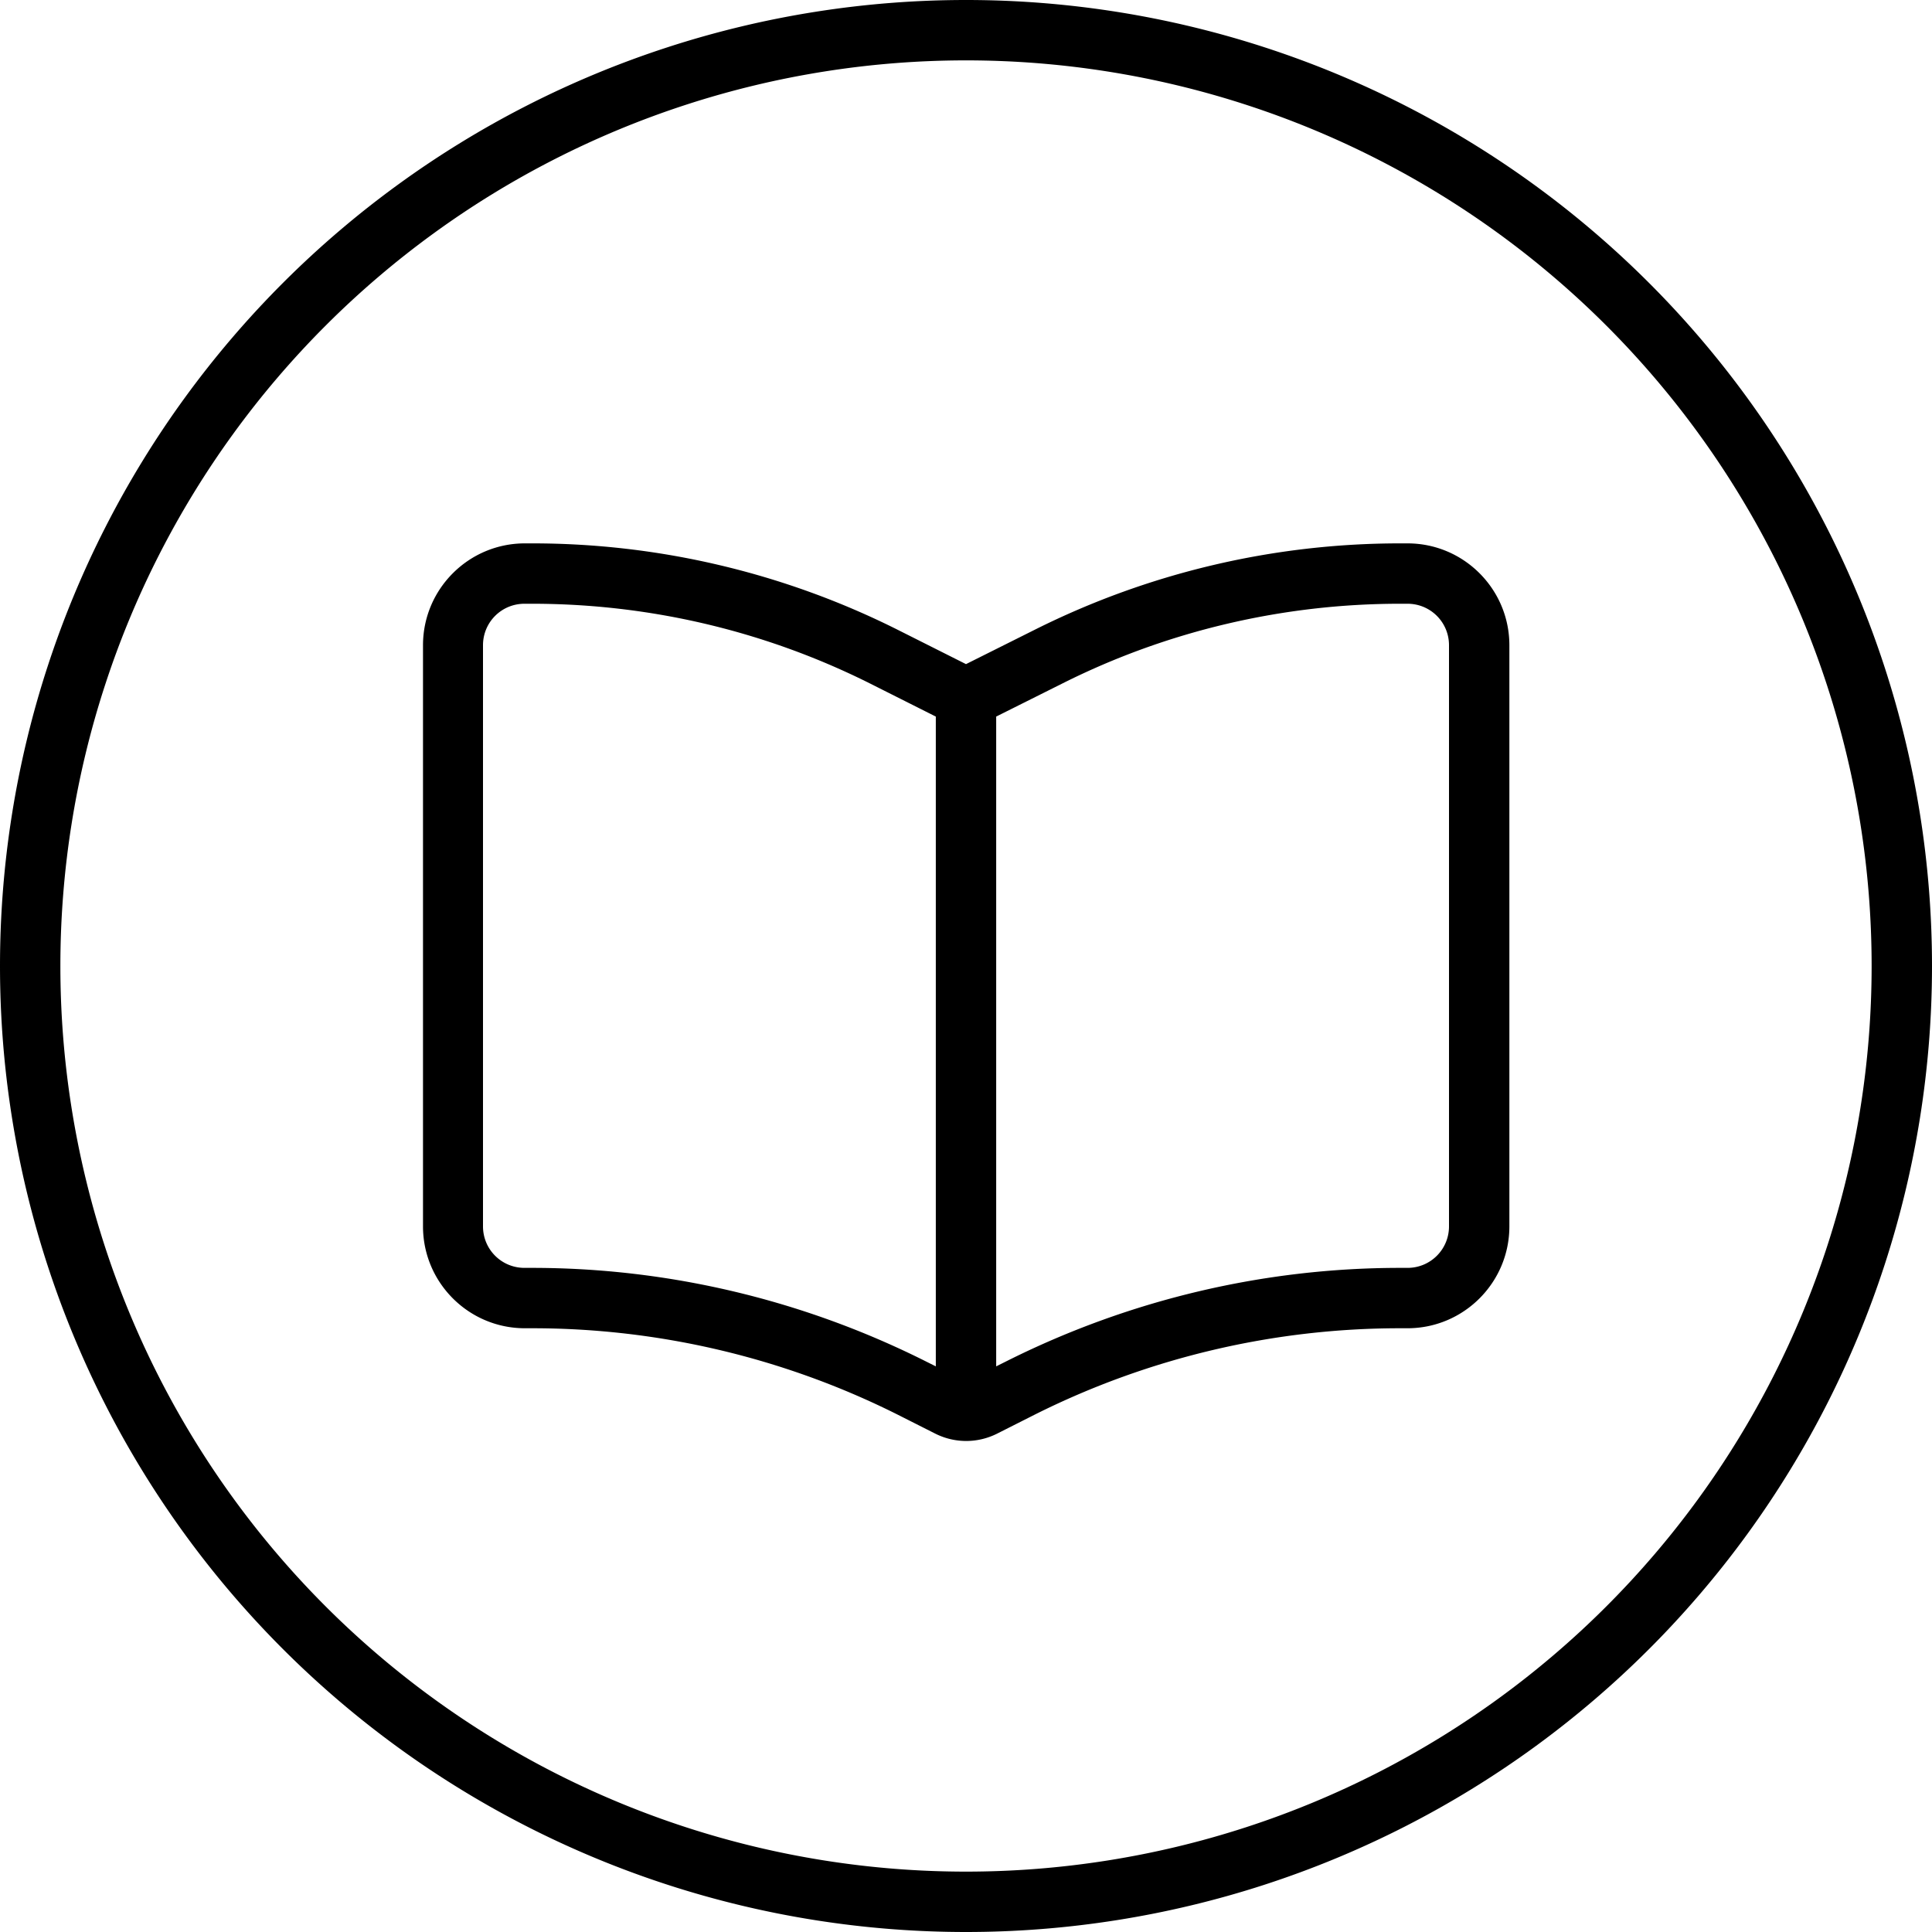 <svg fill="currentColor" xmlns="http://www.w3.org/2000/svg" viewBox="0 0 512 512"><!--! Font Awesome Pro 7.1.0 by @fontawesome - https://fontawesome.com License - https://fontawesome.com/license (Commercial License) Copyright 2025 Fonticons, Inc. --><path fill="currentColor" d="M496 256a240 240 0 1 0 -480 0 240 240 0 1 0 480 0zM0 256a256 256 0 1 1 512 0 256 256 0 1 1 -512 0zm264-66.1l0 172.2 3.2-1.6C299.5 344.4 335 336 371 336l2 0c6.1 0 11-4.9 11-11l0-154c0-6.1-4.9-11-11-11l-2 0c-31 0-61.7 7.2-89.4 21.1L264 189.9zM248 362.1l0-172.2-17.5-8.8C202.7 167.2 172.1 160 141 160l-2 0c-6.1 0-11 4.9-11 11l0 154c0 6.1 4.9 11 11 11l2 0c36 0 71.5 8.4 103.8 24.5l3.2 1.6zM256 176l18.4-9.2c30-15 63.1-22.8 96.6-22.8l2 0c14.9 0 27 12.1 27 27l0 154c0 14.9-12.1 27-27 27l-2 0c-33.5 0-66.6 7.8-96.6 22.8L264.1 380c-5.1 2.5-11 2.5-16.1 0l-10.3-5.2c-30-15-63.1-22.8-96.6-22.8l-2 0c-14.9 0-27-12.1-27-27l0-154c0-14.9 12.1-27 27-27l2 0c33.5 0 66.6 7.8 96.6 22.8L256 176z"/></svg>